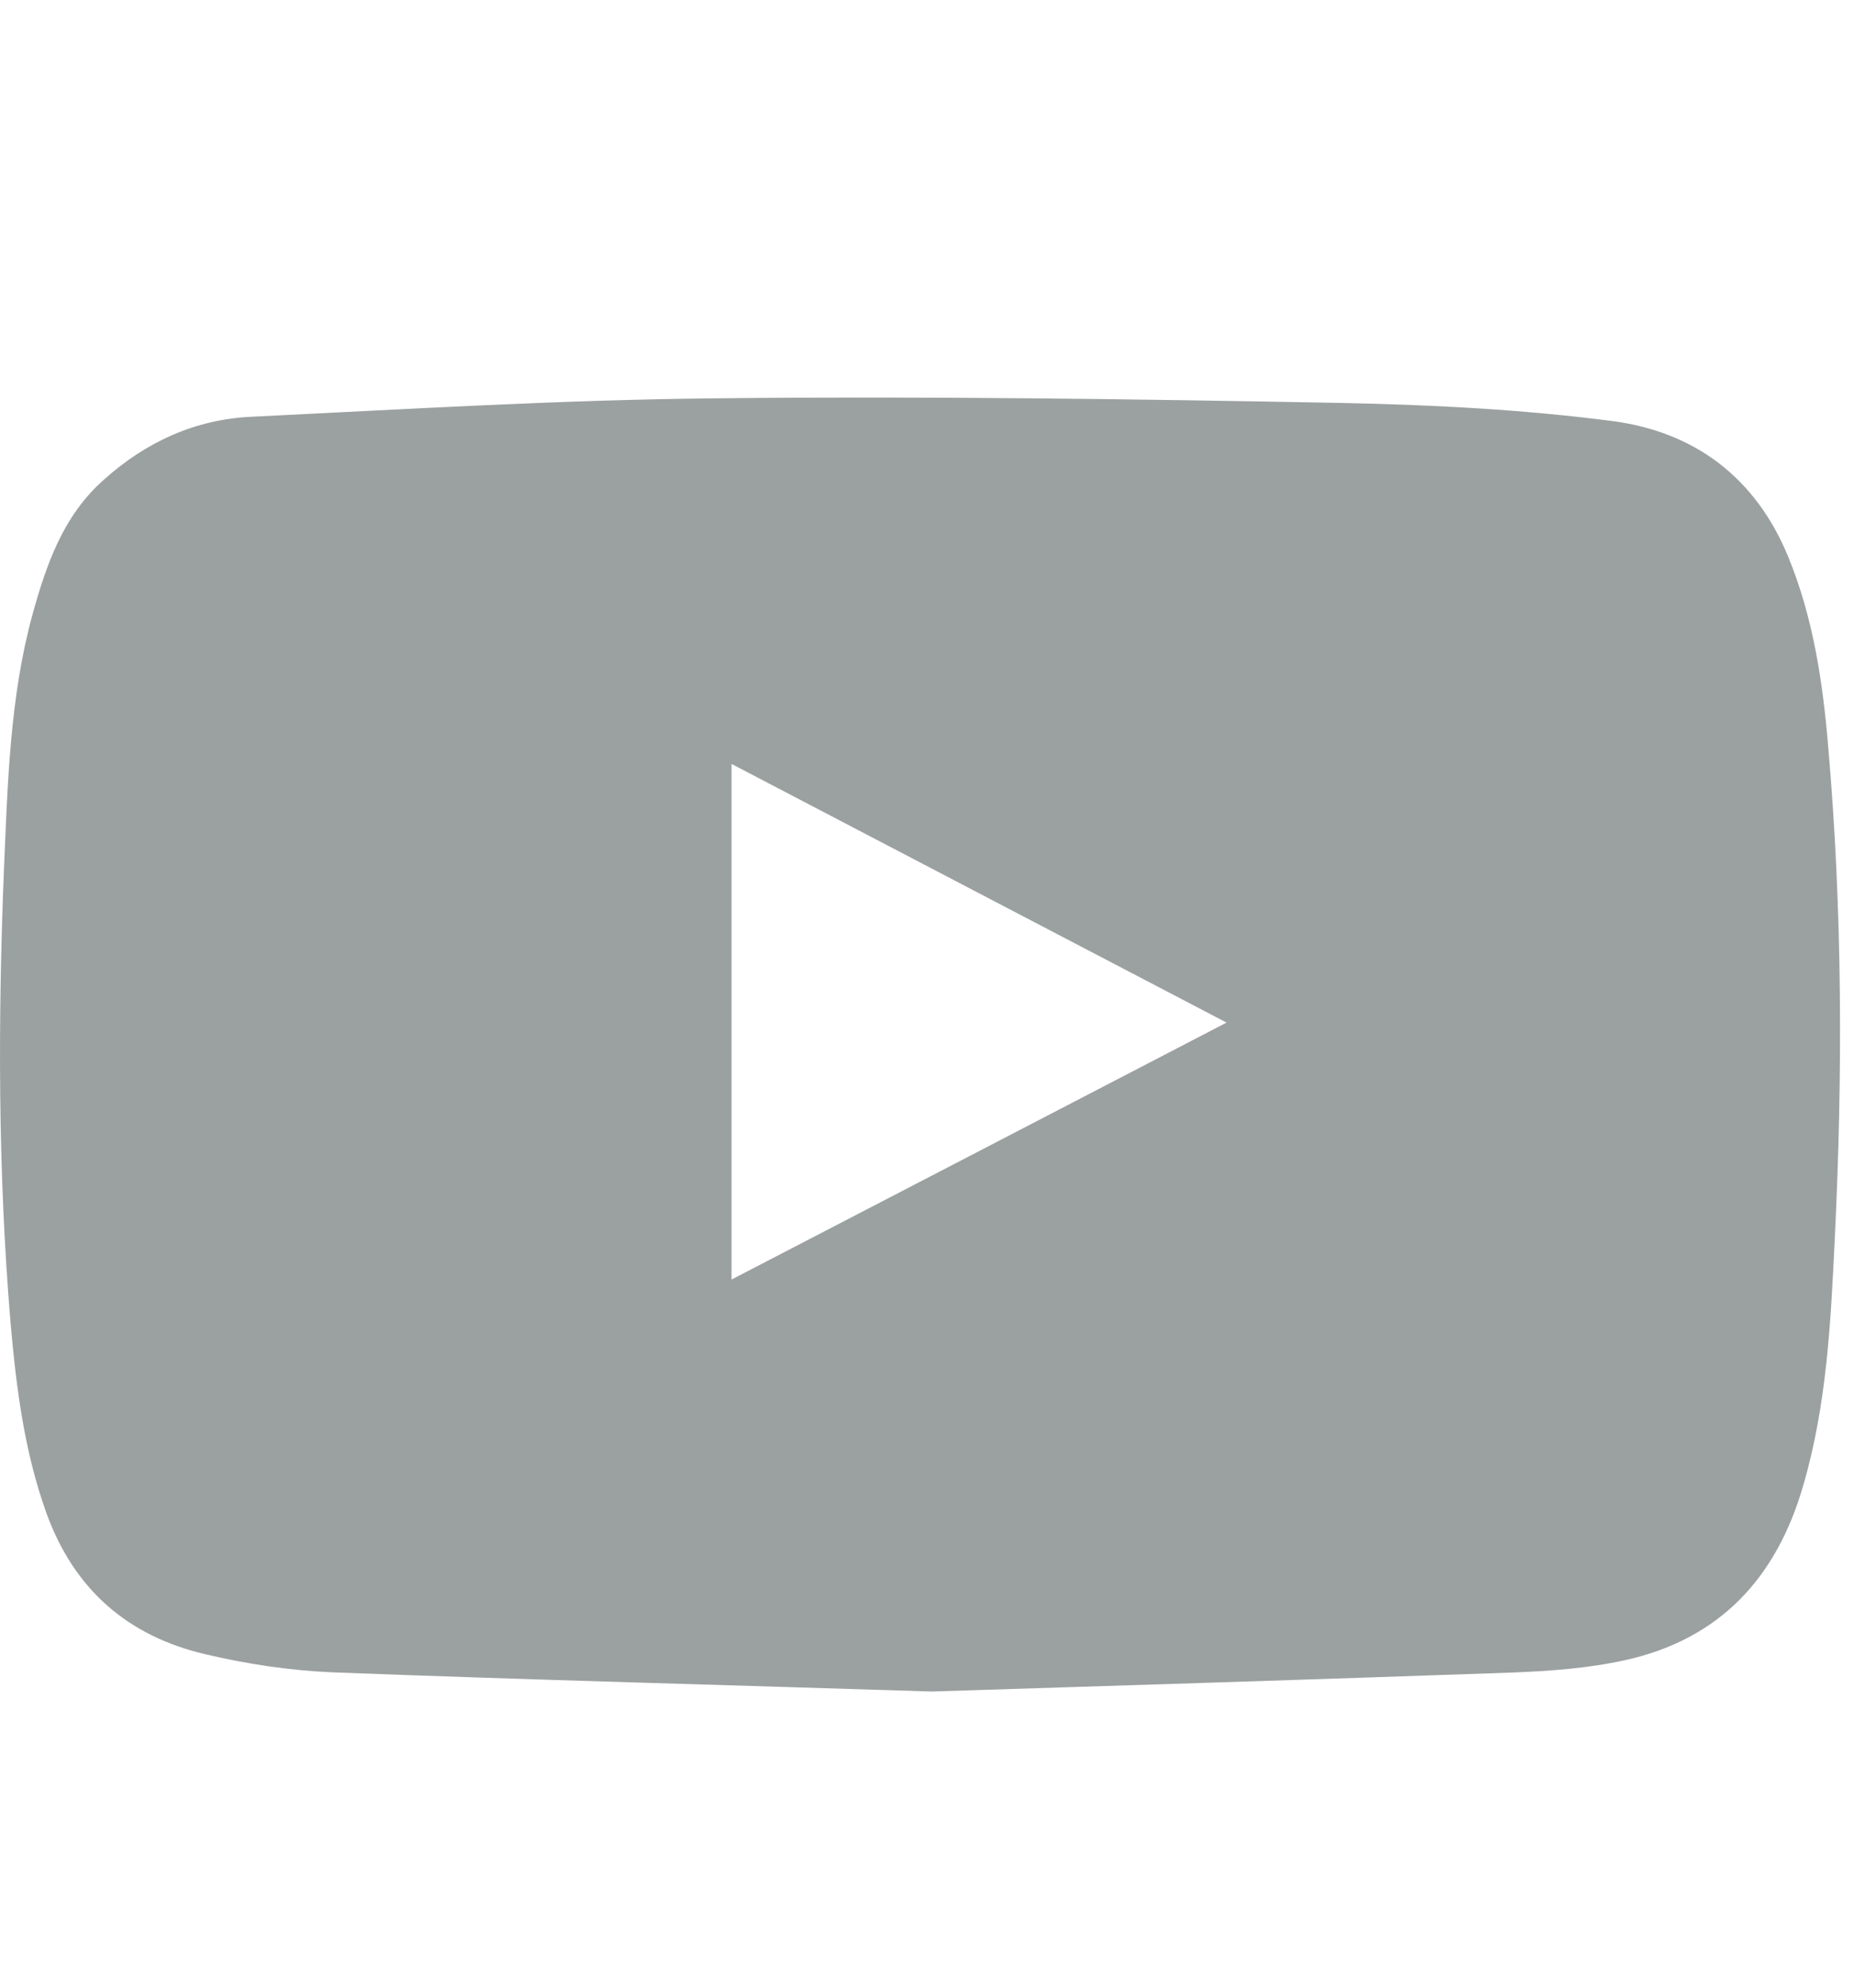 <svg width="14" height="15" viewBox="0 0 14 15" fill="#9BA1A0" xmlns="http://www.w3.org/2000/svg">
<path d="M7.036 12.765C5.474 12.715 3.99 12.677 2.505 12.62C2.185 12.606 1.86 12.557 1.548 12.483C0.963 12.346 0.558 11.993 0.35 11.417C0.183 10.952 0.123 10.473 0.08 9.986C-0.016 8.844 -0.016 7.701 0.03 6.558C0.058 5.912 0.074 5.261 0.246 4.635C0.35 4.261 0.476 3.894 0.78 3.624C1.099 3.336 1.474 3.164 1.901 3.145C3.071 3.088 4.239 3.017 5.409 3.006C6.984 2.989 8.562 3.011 10.137 3.041C10.818 3.055 11.504 3.09 12.179 3.178C12.797 3.26 13.259 3.604 13.505 4.206C13.694 4.668 13.765 5.152 13.806 5.644C13.913 6.877 13.915 8.111 13.855 9.344C13.825 9.97 13.795 10.599 13.617 11.209C13.415 11.909 12.986 12.371 12.269 12.529C11.991 12.59 11.701 12.611 11.416 12.622C9.929 12.674 8.444 12.721 7.036 12.765ZM5.524 9.656C6.771 9.01 8.004 8.37 9.262 7.717C8.007 7.061 6.773 6.418 5.524 5.765C5.524 7.069 5.524 8.351 5.524 9.656Z"/>
</svg>
